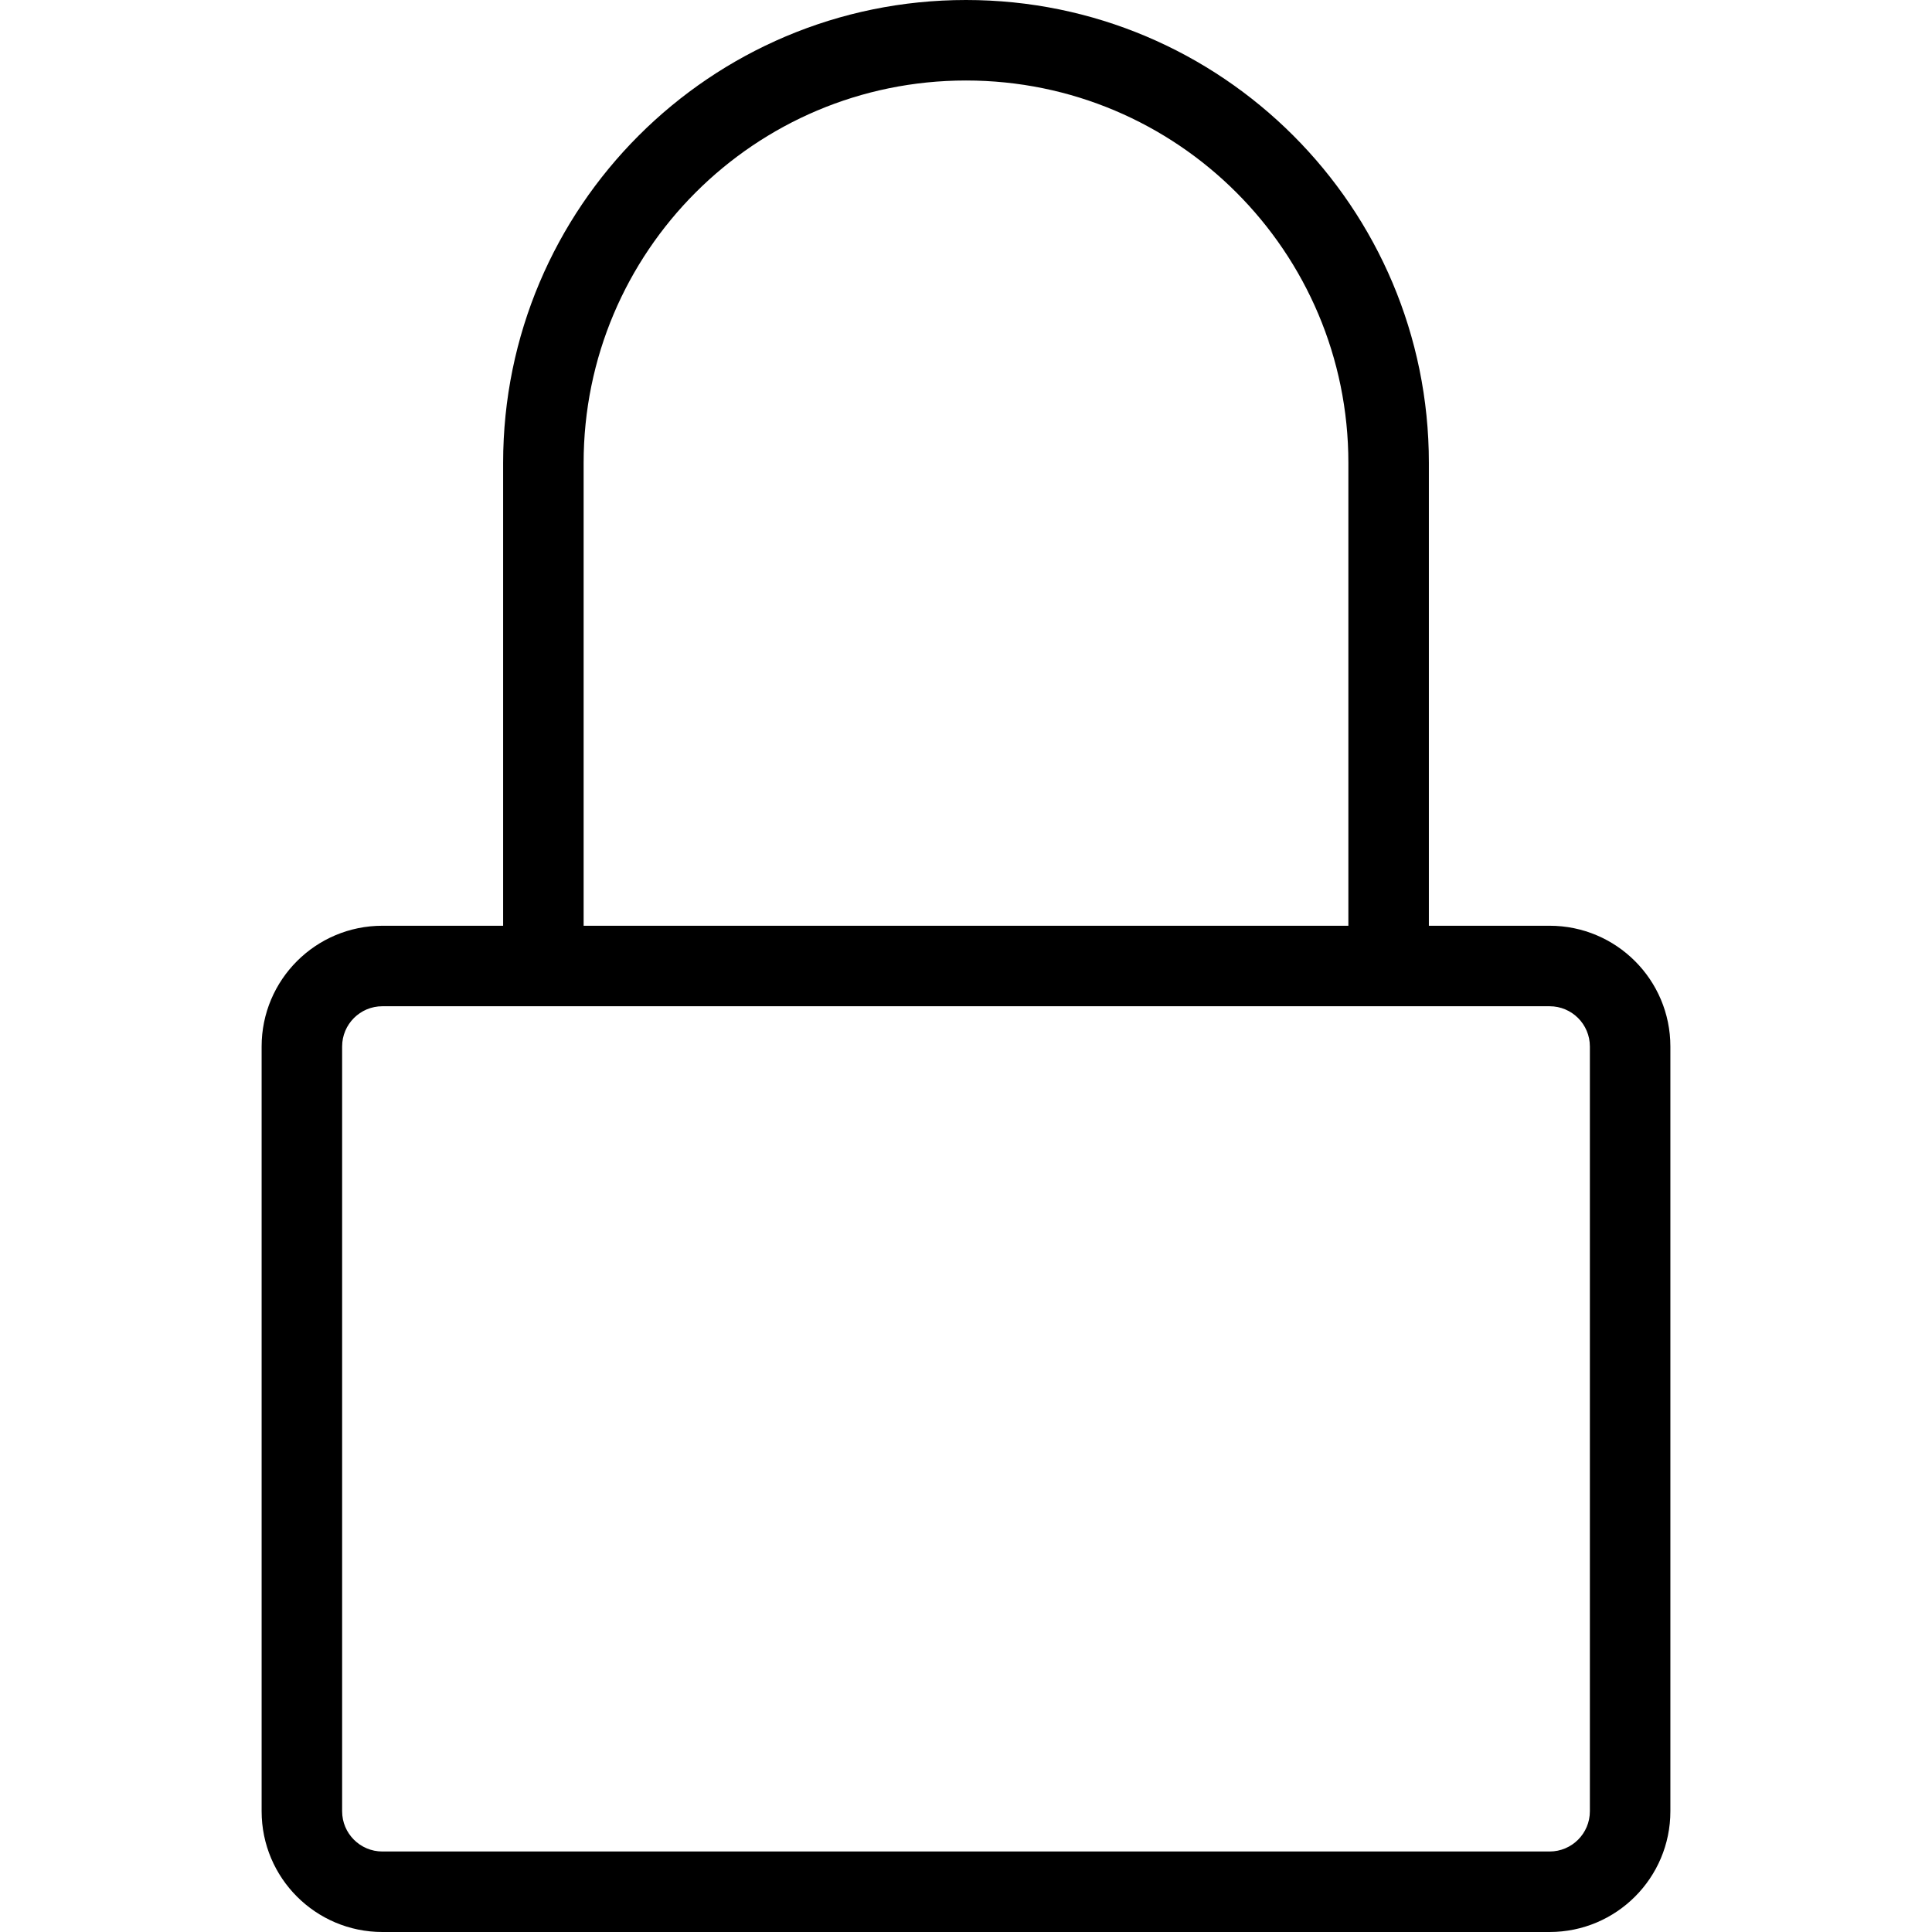 <svg xmlns="http://www.w3.org/2000/svg" width="192" height="192" fill="#000" viewBox="0 0 192 192">
  <path fill-rule="evenodd" d="M50 46C50 20.595 70.595 0 96 0c25.405 0 46 20.595 46 46v46h12c6.627 0 12 5.373 12 12v76c0 6.627-5.373 12-12 12H38c-6.627 0-12-5.373-12-12v-76c0-6.627 5.373-12 12-12h12V46zm8 46h76V46c0-20.987-17.013-38-38-38-20.987 0-38 17.013-38 38v46zm-20 8c-2.209 0-4 1.791-4 4v76c0 2.209 1.791 4 4 4h116c2.209 0 4-1.791 4-4v-76c0-2.209-1.791-4-4-4H38z"/>
</svg>
